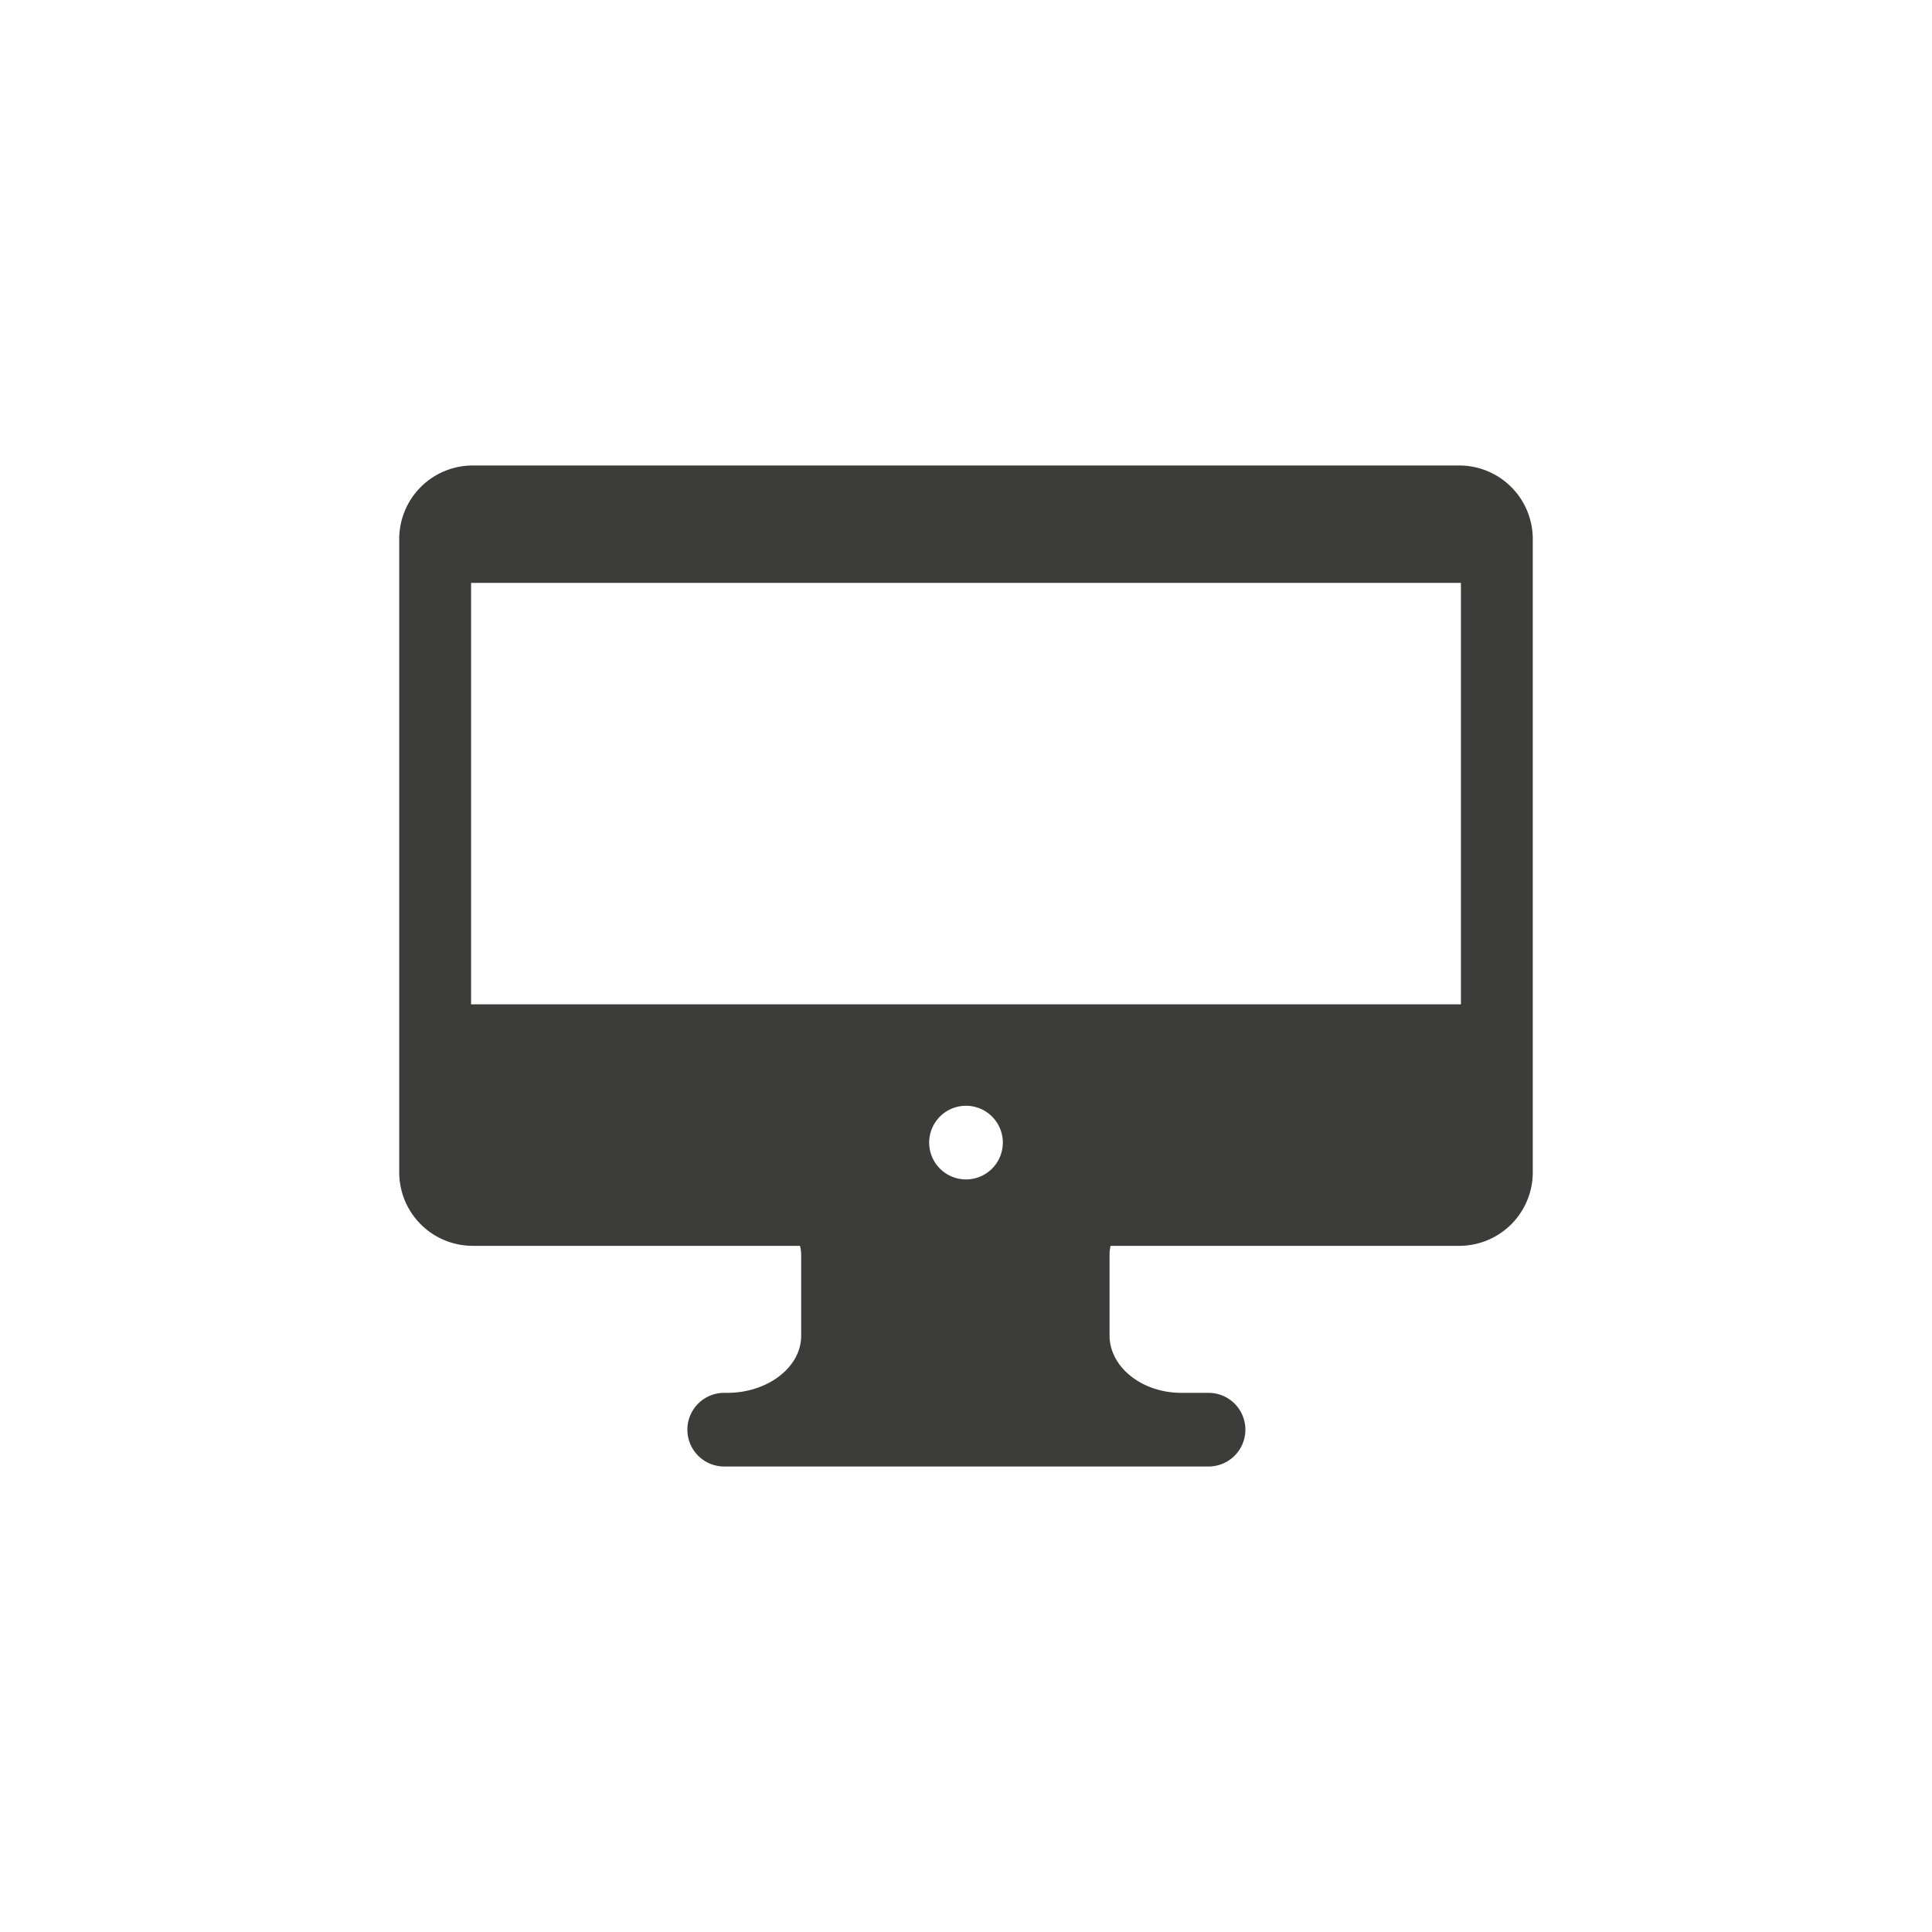 <svg xmlns="http://www.w3.org/2000/svg" viewBox="0 0 128 128"><defs><style>.cls-1{fill:#3c3c3b;}</style></defs><title>glyph_monitor</title><g id="glyph_monitor"><path class="cls-1" d="M80.07,92.28h-1.8c-2.62,0-4.76-1.71-4.76-3.81V83.1a2.78,2.78,0,0,1,.07-.57H53a2.8,2.8,0,0,1,.08.57v5.4c0,2.08-2.21,3.78-4.9,3.78h-.2a2.44,2.44,0,0,0,0,4.88H80.07a2.44,2.44,0,0,0,0-4.88Z"/><path class="cls-1" d="M96.69,30.84H31.31a4.87,4.87,0,0,0-4.86,4.85v42a4.87,4.87,0,0,0,4.86,4.85H96.69a4.87,4.87,0,0,0,4.86-4.85v-42A4.87,4.87,0,0,0,96.69,30.84ZM64,78.14a2.44,2.44,0,1,1,2.44-2.44A2.44,2.44,0,0,1,64,78.14ZM96.79,41.78V66.54H31.21V38.62H96.79Z"/></g></svg>
